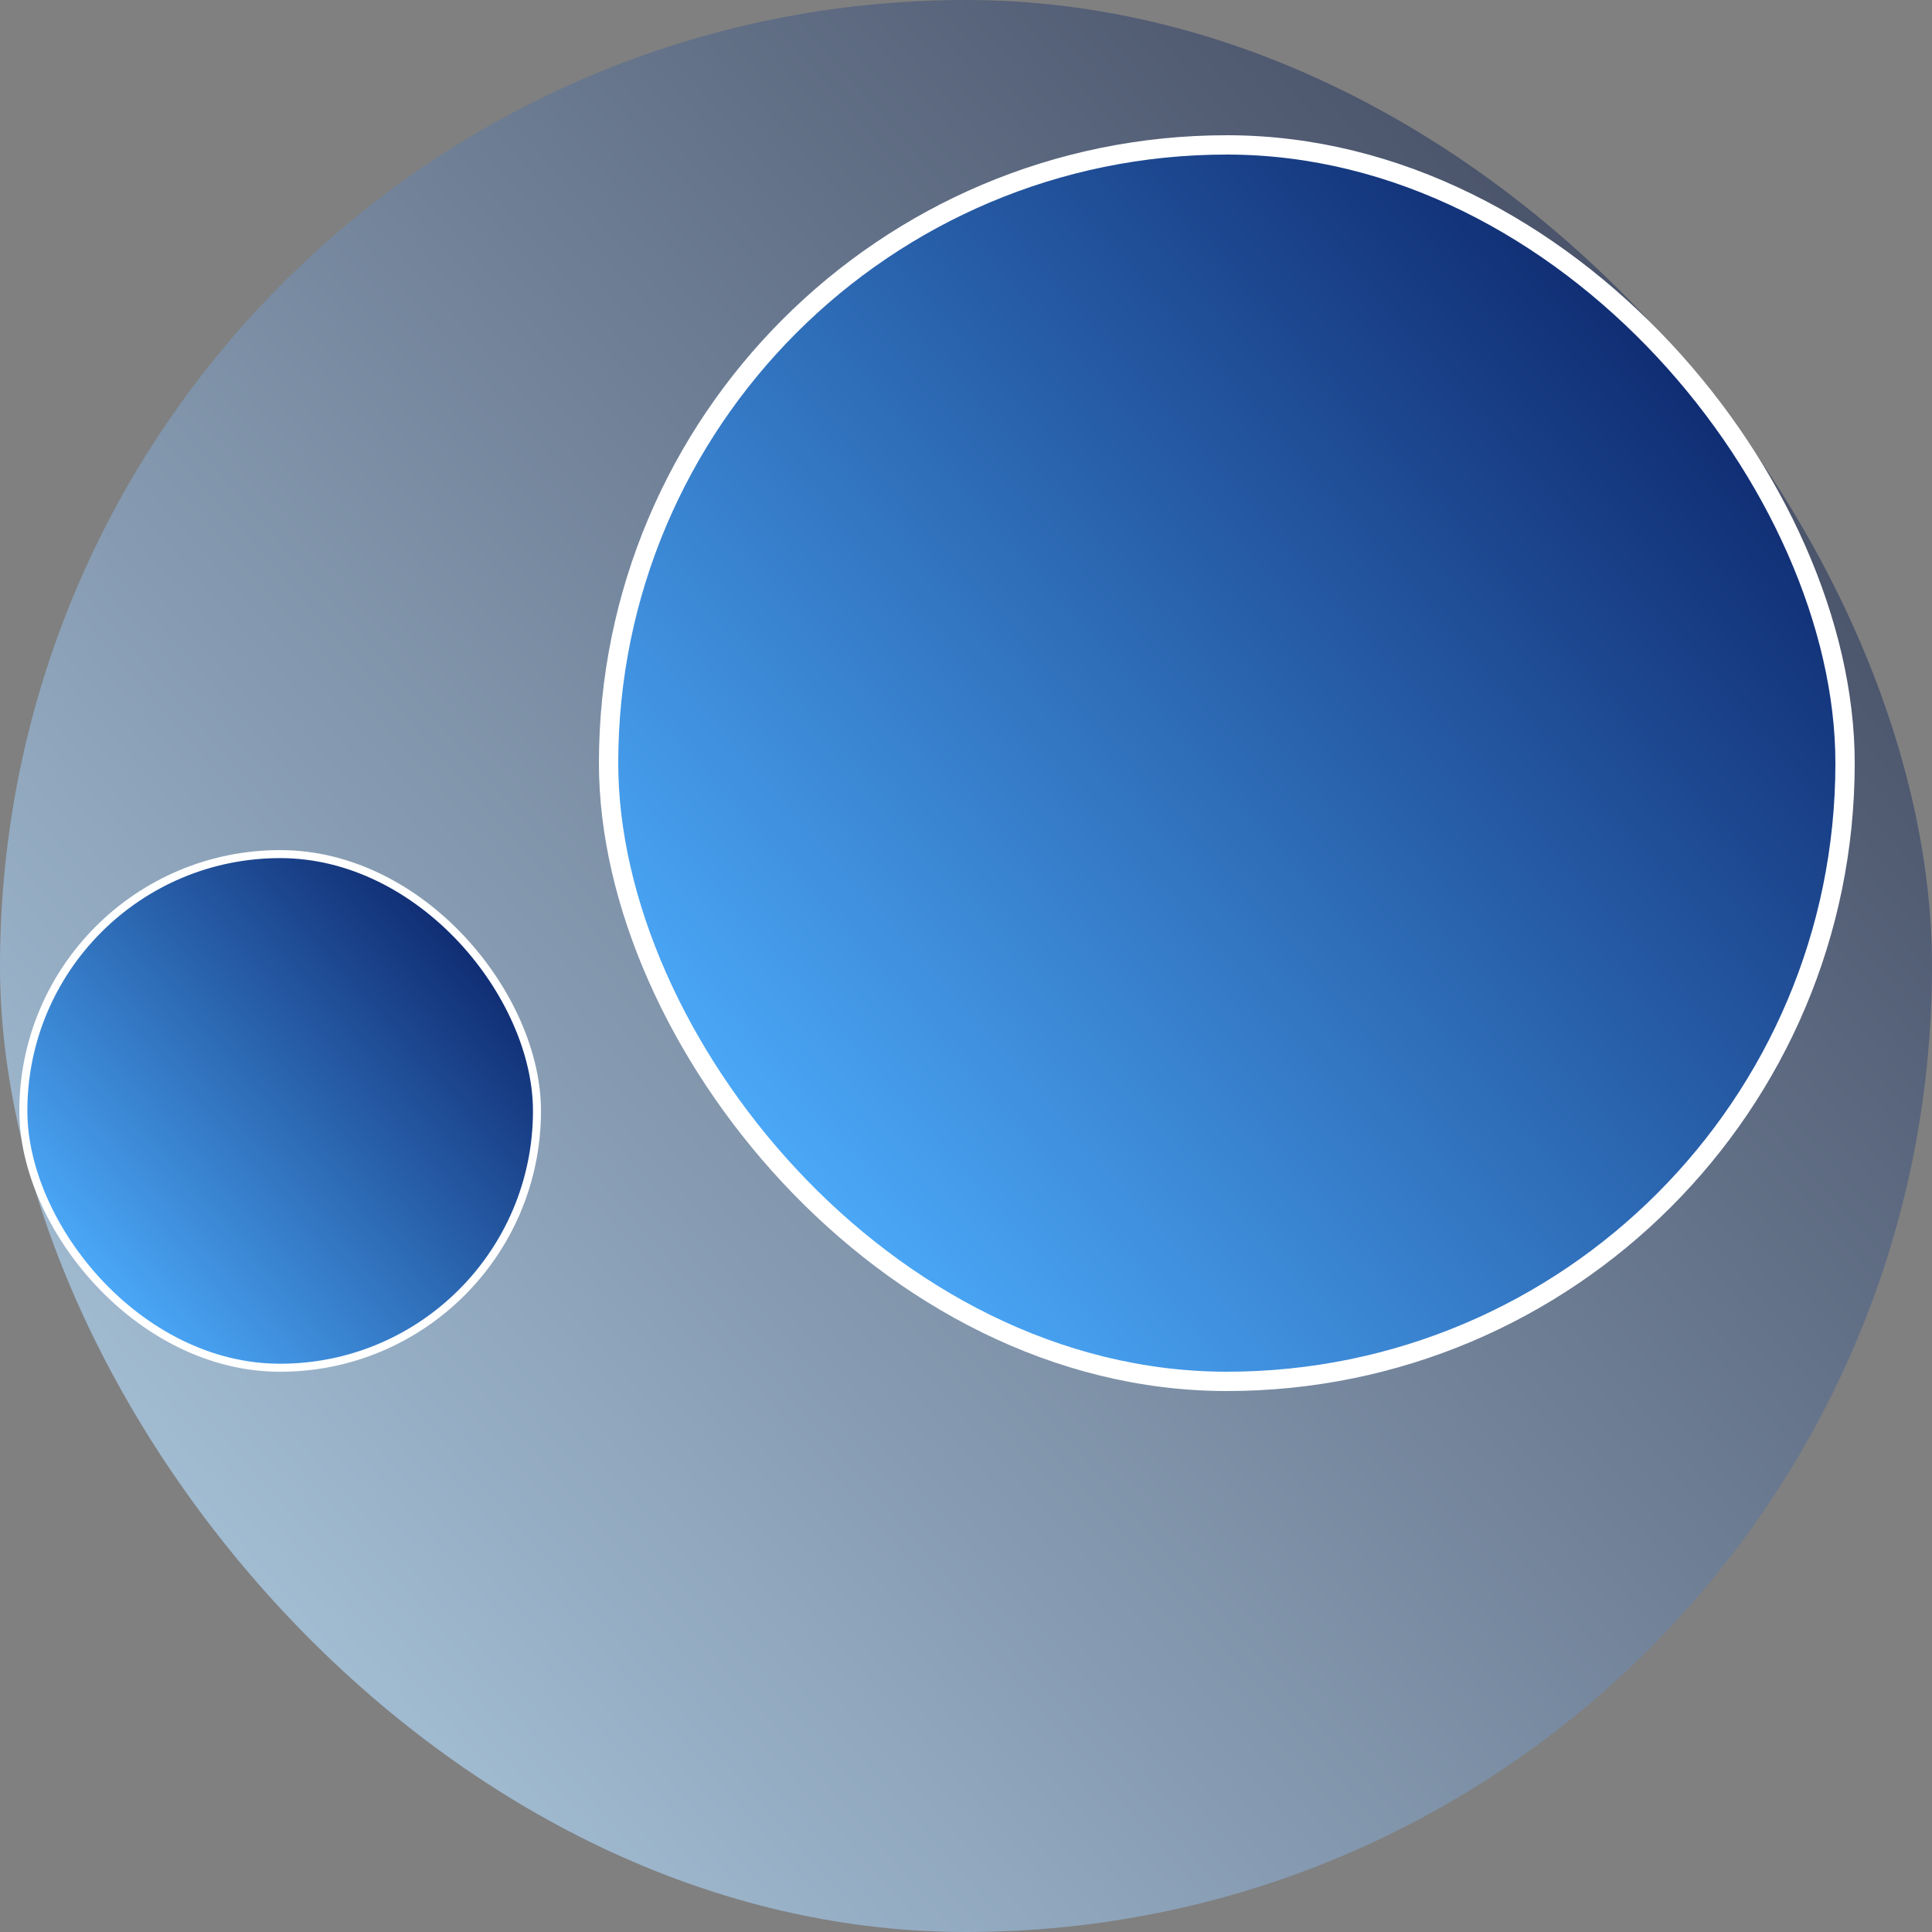 <svg width="47" height="47" viewBox="0 0 47 47" fill="none" xmlns="http://www.w3.org/2000/svg">
<rect x="0" y="0" width="47" height="47" fill="#808080" stroke="none"/>
<rect width="47" height="47" rx="23.5" fill="url(#paint0_linear_40_52)"/>
<rect x="14.805" y="3.525" width="30.08" height="30.08" rx="15.04" fill="url(#paint1_linear_40_52)"/>
<rect x="14.805" y="3.525" width="30.08" height="30.08" rx="15.04" stroke="white" stroke-width="0.47"/>
<rect x="0.568" y="20.778" width="12.495" height="12.495" rx="6.247" fill="url(#paint2_linear_40_52)"/>
<rect x="0.568" y="20.778" width="12.495" height="12.495" rx="6.247" stroke="white" stroke-width="0.195"/>
<defs>
<linearGradient id="paint0_linear_40_52" x1="4.23" y1="39.245" x2="40.89" y2="7.05" gradientUnits="userSpaceOnUse">
<stop stop-color="#A5C0D6"/>
<stop offset="1" stop-color="#485168"/>
</linearGradient>
<linearGradient id="paint1_linear_40_52" x1="17.32" y1="28.799" x2="41.149" y2="7.872" gradientUnits="userSpaceOnUse">
<stop stop-color="#4EAFFF"/>
<stop offset="1" stop-color="#0E296F"/>
</linearGradient>
<linearGradient id="paint2_linear_40_52" x1="1.612" y1="31.276" x2="11.51" y2="22.584" gradientUnits="userSpaceOnUse">
<stop stop-color="#4EAFFF"/>
<stop offset="1" stop-color="#0E296F"/>
</linearGradient>
</defs>
</svg>

